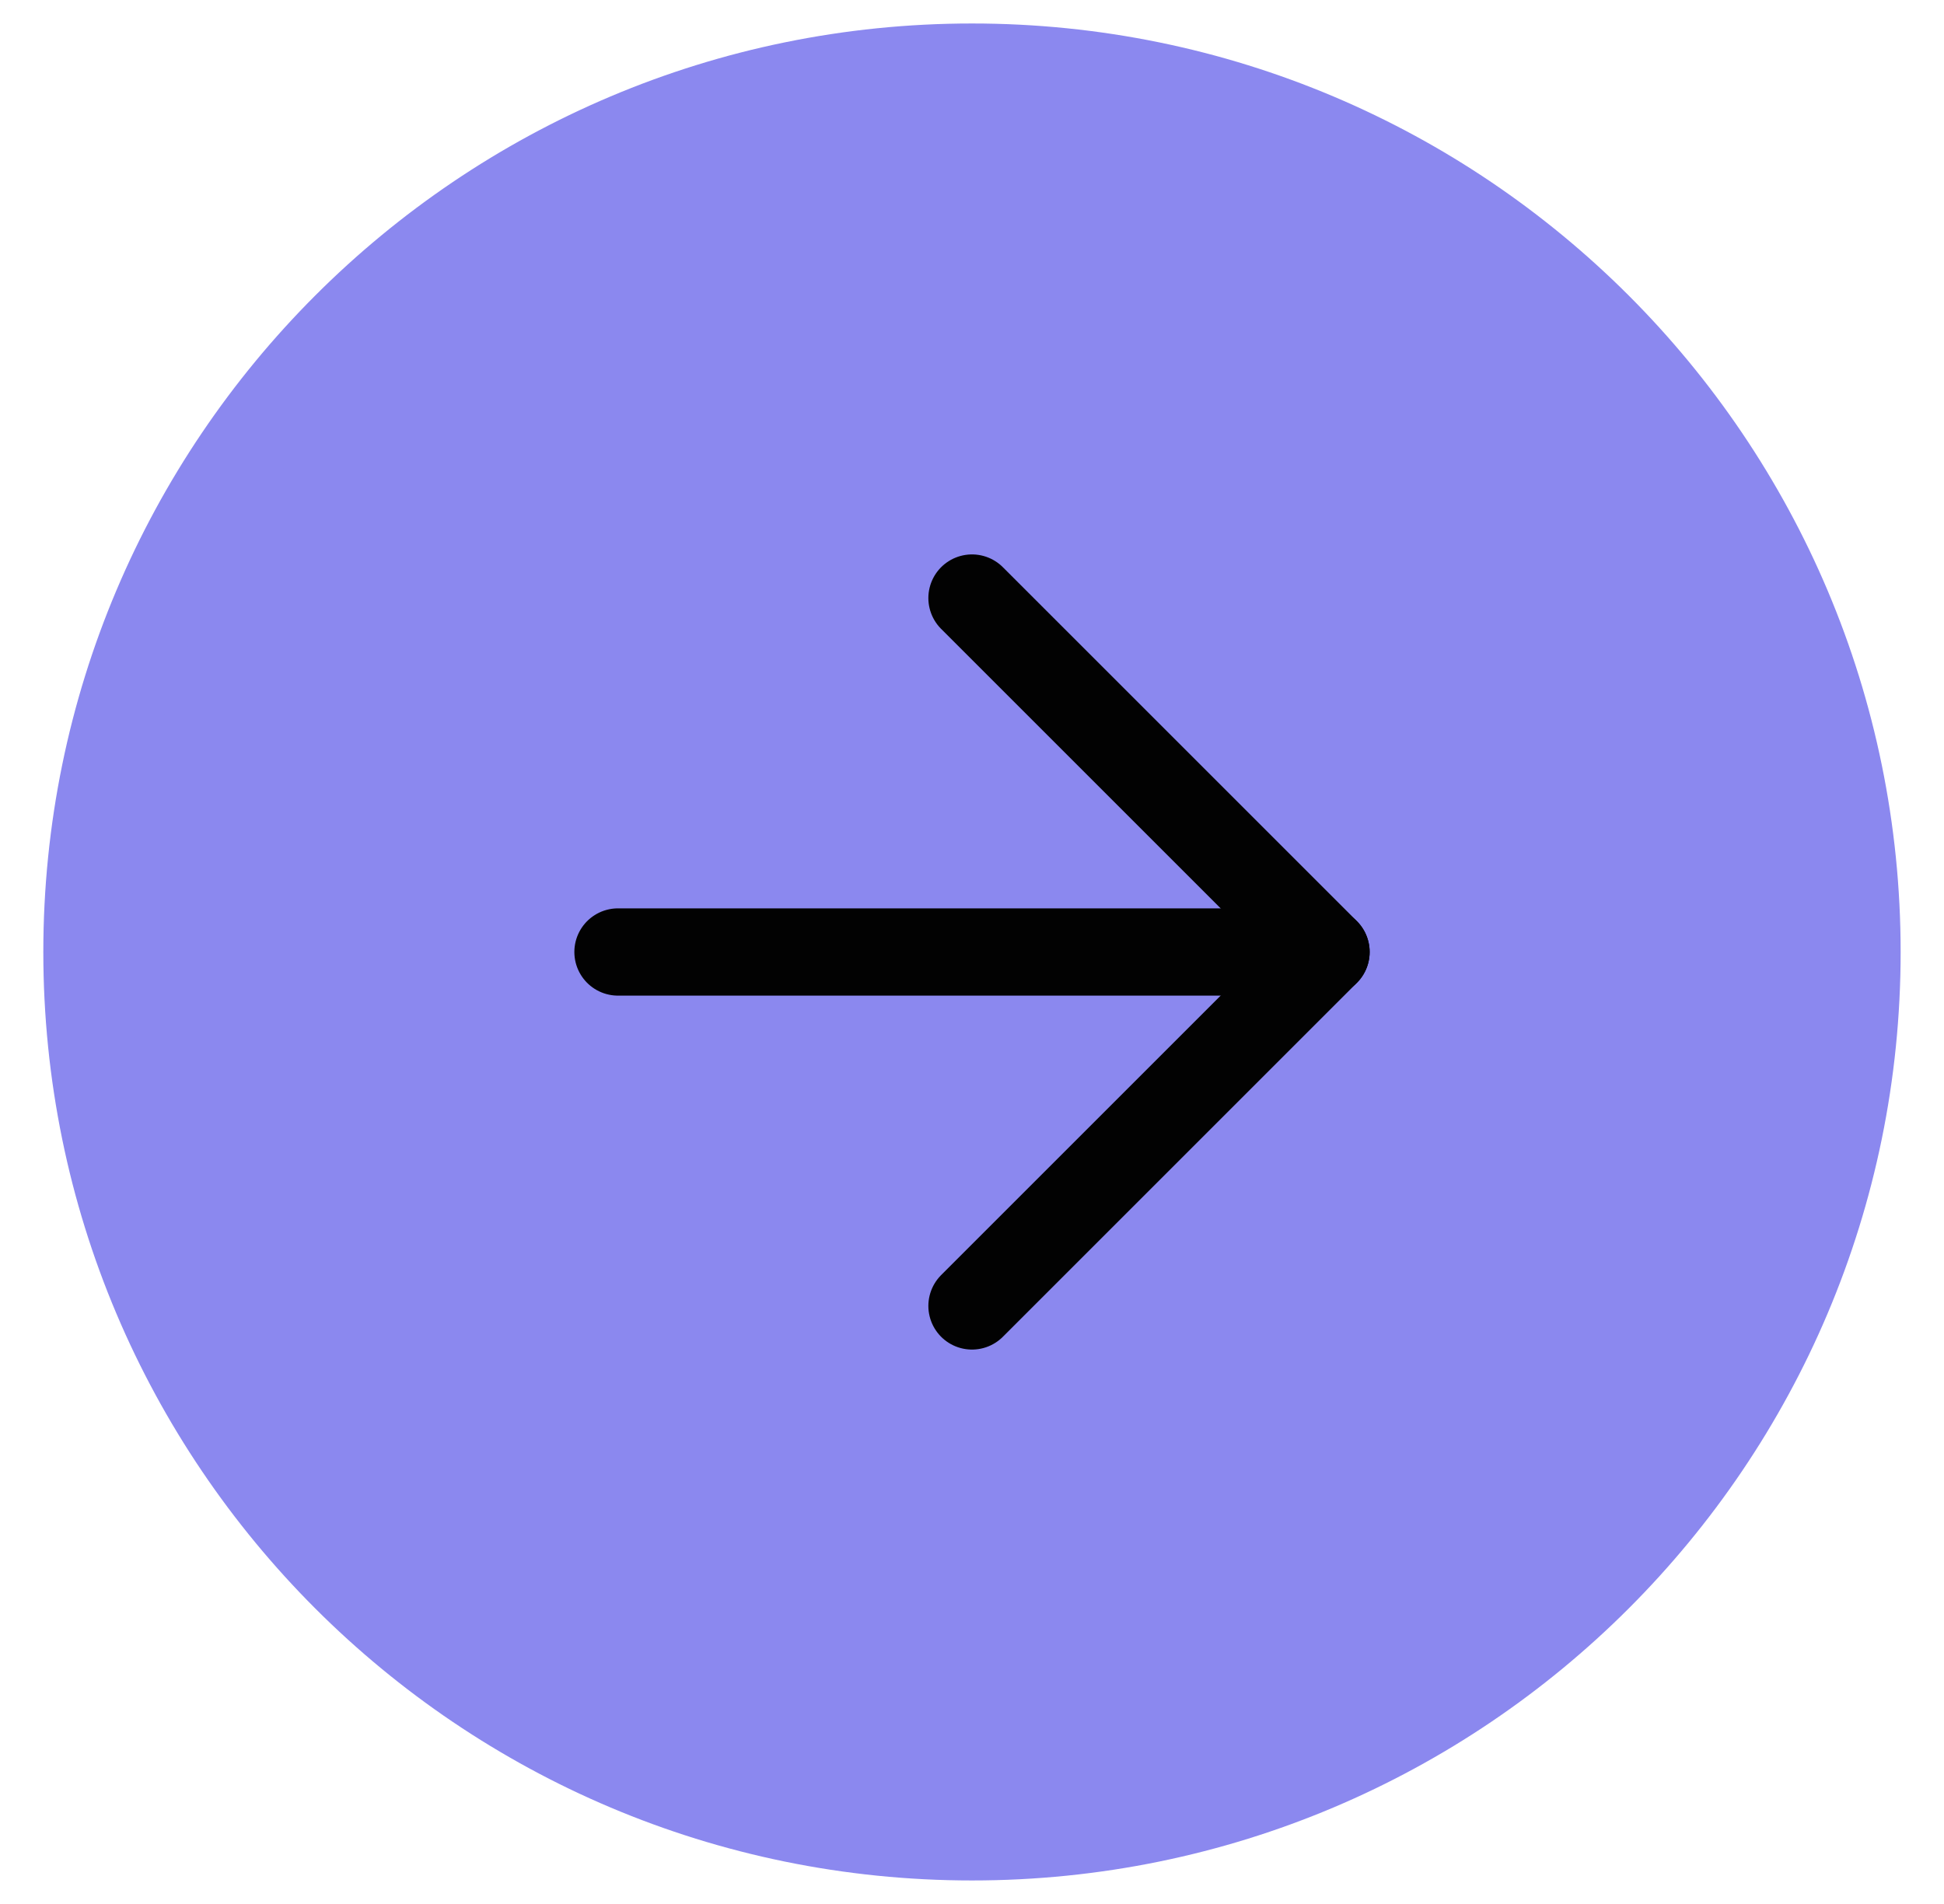 <svg width="49" height="48" viewBox="0 0 49 48" fill="none" xmlns="http://www.w3.org/2000/svg">
<path d="M24.5 46.307C36.82 46.307 46.807 36.32 46.807 24C46.807 11.68 36.82 1.692 24.5 1.692C12.179 1.692 2.192 11.68 2.192 24C2.192 36.32 12.179 46.307 24.5 46.307Z" fill="#8B88EF" stroke="#8B88EF" stroke-width="2.2" stroke-linecap="round" stroke-linejoin="round"/>
<path d="M24.5 32.923L33.423 24L24.5 15.077" stroke="#020202" stroke-width="2.2" stroke-linecap="round" stroke-linejoin="round"/>
<path d="M15.577 24H33.423" stroke="#020202" stroke-width="2.2" stroke-linecap="round" stroke-linejoin="round"/>
</svg>
